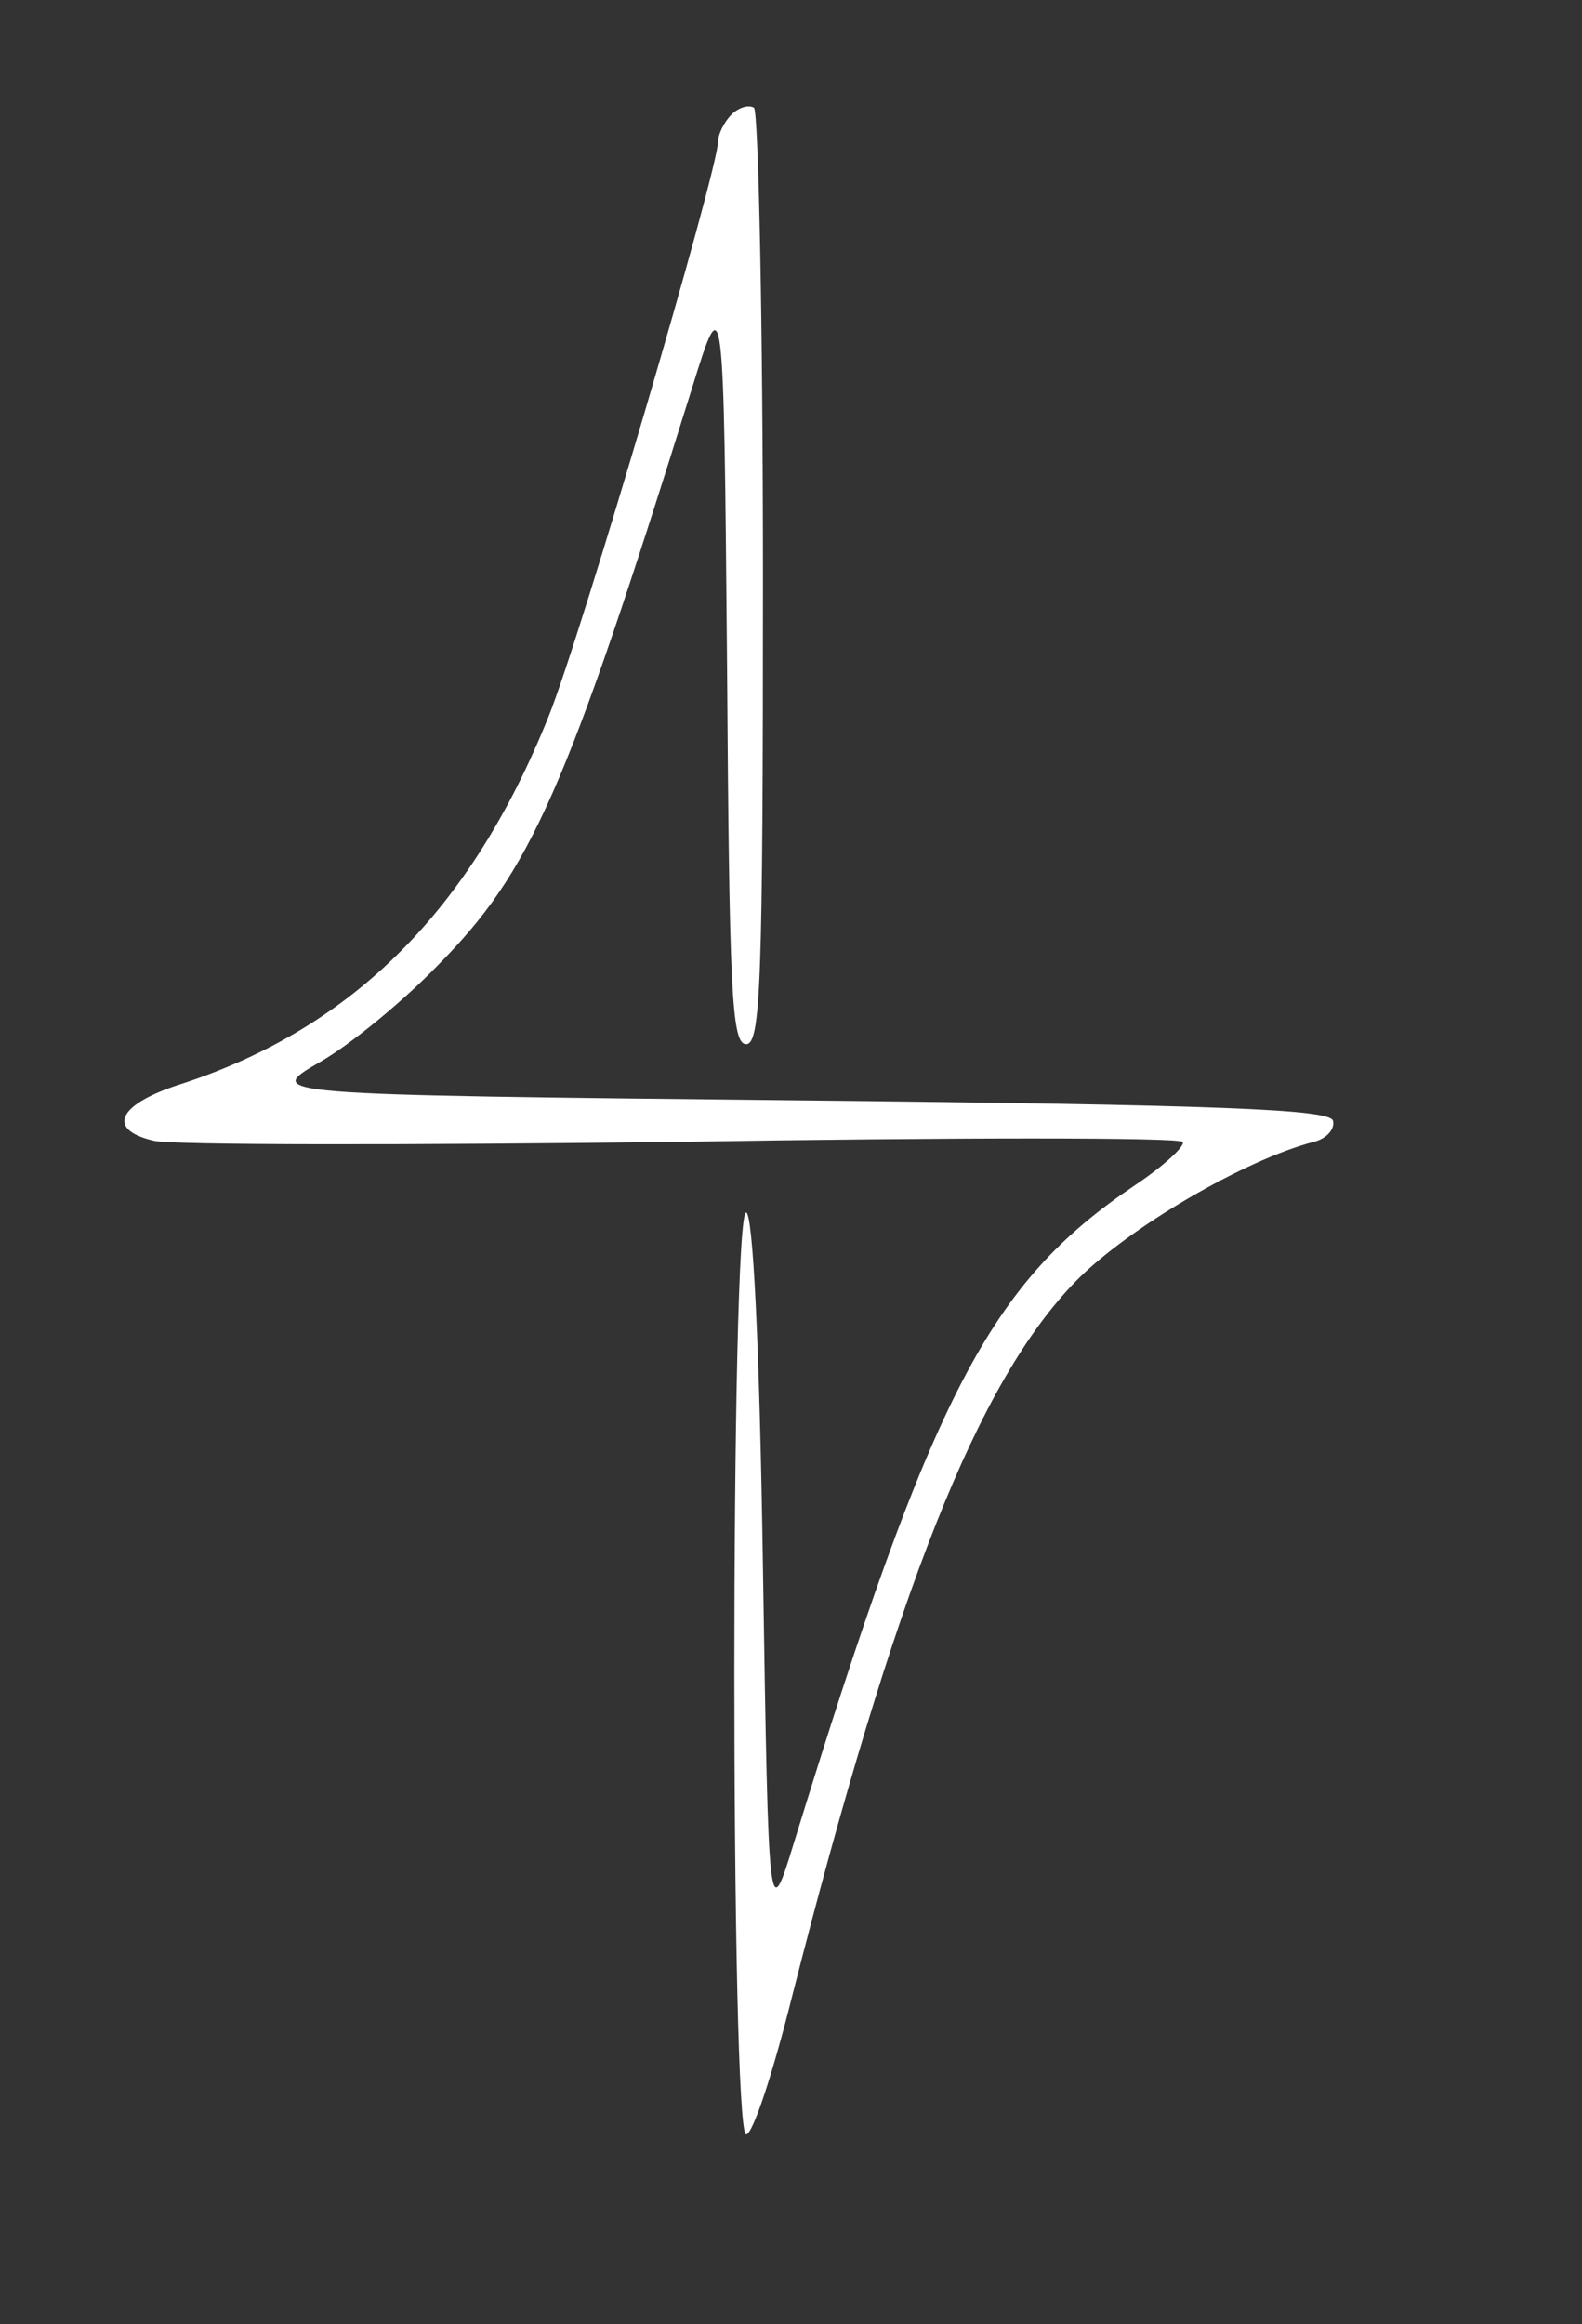 <?xml version="1.0" standalone="no"?>
<!DOCTYPE svg PUBLIC "-//W3C//DTD SVG 20010904//EN"
 "http://www.w3.org/TR/2001/REC-SVG-20010904/DTD/svg10.dtd">
<svg version="1.0" xmlns="http://www.w3.org/2000/svg"
 width="141pt" height="207pt" viewBox="0 0 141 207"
 preserveAspectRatio="xMidYMid meet">
<rect x="0" y="0" width="141" height="207" fill="#333333" stroke="none"/>
<g transform="translate(0,207) scale(0.1,-0.1)"
fill="#ffffff" stroke="none">
<path d="M652 1968 c-7 -7 -12 -18 -12 -24 0 -25 -122 -440 -151 -512 -69
-172 -174 -277 -326 -327 -58 -18 -69 -41 -26 -51 15 -4 226 -4 469 -1 242 4
444 4 448 0 3 -3 -16 -21 -43 -39 -129 -87 -180 -185 -303 -584 -23 -75 -23
-75 -28 243 -3 201 -9 317 -15 317 -14 0 -14 -820 0 -821 6 0 24 55 41 123 92
361 165 547 253 637 46 47 150 108 212 124 12 3 19 12 17 19 -4 10 -99 14
-479 18 -474 5 -474 5 -424 34 28 16 75 55 105 86 83 84 114 153 227 515 28
90 28 90 31 -247 2 -291 4 -338 17 -338 13 0 15 54 15 414 0 228 -4 417 -8
420 -5 3 -14 0 -20 -6z"/>
</g>
</svg> 